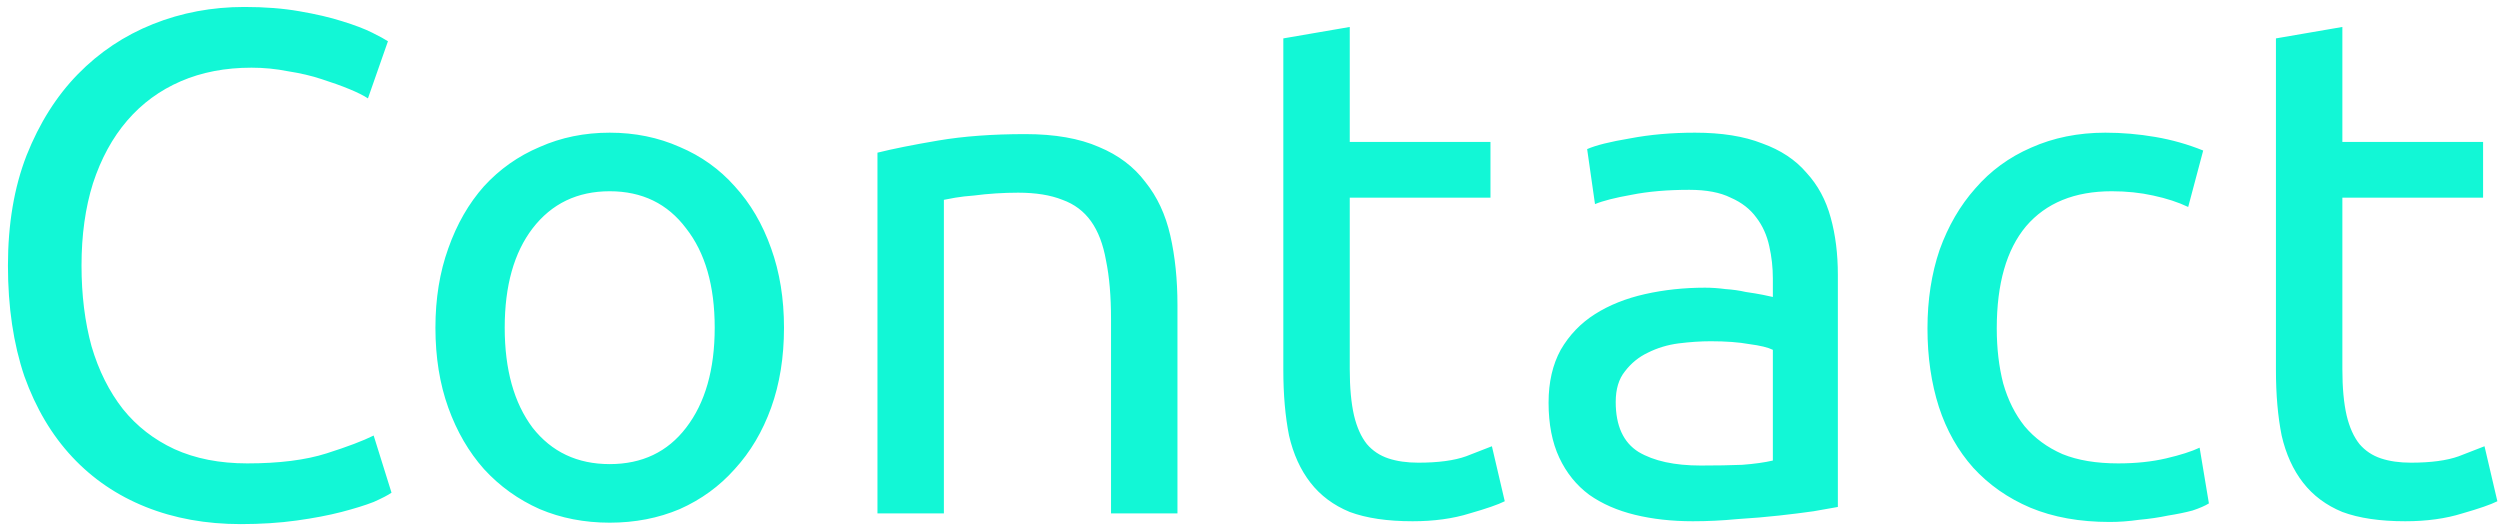 <svg width="224" height="47" viewBox="0 0 224 47" fill="none" xmlns="http://www.w3.org/2000/svg">
<path d="M21.576 46.96C18.461 46.96 15.624 46.448 13.064 45.424C10.504 44.4 8.307 42.907 6.472 40.944C4.637 38.981 3.208 36.571 2.184 33.712C1.203 30.811 0.712 27.504 0.712 23.792C0.712 20.08 1.267 16.795 2.376 13.936C3.528 11.035 5.064 8.603 6.984 6.64C8.904 4.677 11.144 3.184 13.704 2.16C16.264 1.136 18.995 0.624 21.896 0.624C23.731 0.624 25.373 0.752 26.824 1.008C28.317 1.264 29.597 1.563 30.664 1.904C31.773 2.245 32.669 2.587 33.352 2.928C34.035 3.269 34.504 3.525 34.76 3.696L32.968 8.816C32.584 8.56 32.029 8.283 31.304 7.984C30.579 7.685 29.747 7.387 28.808 7.088C27.912 6.789 26.909 6.555 25.8 6.384C24.733 6.171 23.645 6.064 22.536 6.064C20.189 6.064 18.077 6.469 16.2 7.28C14.323 8.091 12.723 9.264 11.4 10.8C10.077 12.336 9.053 14.213 8.328 16.432C7.645 18.608 7.304 21.061 7.304 23.792C7.304 26.437 7.603 28.848 8.2 31.024C8.84 33.2 9.779 35.077 11.016 36.656C12.253 38.192 13.789 39.387 15.624 40.24C17.501 41.093 19.677 41.52 22.152 41.52C25.011 41.52 27.379 41.221 29.256 40.624C31.133 40.027 32.541 39.493 33.48 39.024L35.08 44.144C34.781 44.357 34.248 44.635 33.48 44.976C32.712 45.275 31.752 45.573 30.6 45.872C29.448 46.171 28.104 46.427 26.568 46.64C25.032 46.853 23.368 46.96 21.576 46.96ZM70.246 29.36C70.246 32.005 69.862 34.395 69.094 36.528C68.326 38.661 67.238 40.496 65.83 42.032C64.465 43.568 62.822 44.763 60.902 45.616C58.982 46.427 56.891 46.832 54.63 46.832C52.369 46.832 50.278 46.427 48.358 45.616C46.438 44.763 44.774 43.568 43.366 42.032C42.001 40.496 40.934 38.661 40.166 36.528C39.398 34.395 39.014 32.005 39.014 29.36C39.014 26.757 39.398 24.389 40.166 22.256C40.934 20.08 42.001 18.224 43.366 16.688C44.774 15.152 46.438 13.979 48.358 13.168C50.278 12.315 52.369 11.888 54.63 11.888C56.891 11.888 58.982 12.315 60.902 13.168C62.822 13.979 64.465 15.152 65.83 16.688C67.238 18.224 68.326 20.08 69.094 22.256C69.862 24.389 70.246 26.757 70.246 29.36ZM64.038 29.36C64.038 25.605 63.185 22.64 61.478 20.464C59.814 18.245 57.531 17.136 54.63 17.136C51.729 17.136 49.425 18.245 47.718 20.464C46.054 22.64 45.222 25.605 45.222 29.36C45.222 33.115 46.054 36.101 47.718 38.32C49.425 40.496 51.729 41.584 54.63 41.584C57.531 41.584 59.814 40.496 61.478 38.32C63.185 36.101 64.038 33.115 64.038 29.36ZM78.62 13.68C79.985 13.339 81.799 12.976 84.06 12.592C86.321 12.208 88.924 12.016 91.868 12.016C94.513 12.016 96.711 12.4 98.46 13.168C100.209 13.893 101.596 14.939 102.62 16.304C103.687 17.627 104.433 19.227 104.86 21.104C105.287 22.981 105.5 25.051 105.5 27.312V46H99.548V28.592C99.548 26.544 99.399 24.795 99.1 23.344C98.844 21.893 98.396 20.72 97.756 19.824C97.116 18.928 96.263 18.288 95.196 17.904C94.129 17.477 92.807 17.264 91.228 17.264C90.588 17.264 89.927 17.285 89.244 17.328C88.561 17.371 87.9 17.435 87.26 17.52C86.663 17.563 86.108 17.627 85.596 17.712C85.127 17.797 84.785 17.861 84.572 17.904V46H78.62V13.68ZM120.938 12.72H133.546V17.712H120.938V33.072C120.938 34.736 121.066 36.123 121.322 37.232C121.578 38.299 121.962 39.152 122.474 39.792C122.986 40.389 123.626 40.816 124.394 41.072C125.162 41.328 126.058 41.456 127.082 41.456C128.874 41.456 130.303 41.264 131.37 40.88C132.479 40.453 133.247 40.155 133.674 39.984L134.826 44.912C134.229 45.211 133.183 45.573 131.69 46C130.197 46.469 128.49 46.704 126.57 46.704C124.309 46.704 122.431 46.427 120.938 45.872C119.487 45.275 118.314 44.4 117.418 43.248C116.522 42.096 115.882 40.688 115.498 39.024C115.157 37.317 114.986 35.355 114.986 33.136V3.44L120.938 2.416V12.72ZM152.384 41.712C153.792 41.712 155.029 41.691 156.096 41.648C157.205 41.563 158.123 41.435 158.848 41.264V31.344C158.421 31.131 157.717 30.96 156.736 30.832C155.797 30.661 154.645 30.576 153.28 30.576C152.384 30.576 151.424 30.64 150.4 30.768C149.419 30.896 148.501 31.173 147.648 31.6C146.837 31.984 146.155 32.539 145.6 33.264C145.045 33.947 144.768 34.864 144.768 36.016C144.768 38.149 145.451 39.643 146.816 40.496C148.181 41.307 150.037 41.712 152.384 41.712ZM151.872 11.888C154.261 11.888 156.267 12.208 157.888 12.848C159.552 13.445 160.875 14.32 161.856 15.472C162.88 16.581 163.605 17.925 164.032 19.504C164.459 21.04 164.672 22.747 164.672 24.624V45.424C164.16 45.509 163.435 45.637 162.496 45.808C161.6 45.936 160.576 46.064 159.424 46.192C158.272 46.32 157.013 46.427 155.648 46.512C154.325 46.64 153.003 46.704 151.68 46.704C149.803 46.704 148.075 46.512 146.496 46.128C144.917 45.744 143.552 45.147 142.4 44.336C141.248 43.483 140.352 42.373 139.712 41.008C139.072 39.643 138.752 38 138.752 36.08C138.752 34.245 139.115 32.667 139.84 31.344C140.608 30.021 141.632 28.955 142.912 28.144C144.192 27.333 145.685 26.736 147.392 26.352C149.099 25.968 150.891 25.776 152.768 25.776C153.365 25.776 153.984 25.819 154.624 25.904C155.264 25.947 155.861 26.032 156.416 26.16C157.013 26.245 157.525 26.331 157.952 26.416C158.379 26.501 158.677 26.565 158.848 26.608V24.944C158.848 23.963 158.741 23.003 158.528 22.064C158.315 21.083 157.931 20.229 157.376 19.504C156.821 18.736 156.053 18.139 155.072 17.712C154.133 17.243 152.896 17.008 151.36 17.008C149.397 17.008 147.669 17.157 146.176 17.456C144.725 17.712 143.637 17.989 142.912 18.288L142.208 13.36C142.976 13.019 144.256 12.699 146.048 12.4C147.84 12.059 149.781 11.888 151.872 11.888ZM189.022 46.768C186.334 46.768 183.966 46.341 181.918 45.488C179.912 44.635 178.206 43.44 176.798 41.904C175.432 40.368 174.408 38.555 173.726 36.464C173.043 34.331 172.702 31.984 172.702 29.424C172.702 26.864 173.064 24.517 173.79 22.384C174.558 20.251 175.624 18.416 176.99 16.88C178.355 15.301 180.019 14.085 181.982 13.232C183.987 12.336 186.206 11.888 188.638 11.888C190.131 11.888 191.624 12.016 193.118 12.272C194.611 12.528 196.04 12.933 197.406 13.488L196.062 18.544C195.166 18.117 194.12 17.776 192.926 17.52C191.774 17.264 190.536 17.136 189.214 17.136C185.886 17.136 183.326 18.181 181.534 20.272C179.784 22.363 178.91 25.413 178.91 29.424C178.91 31.216 179.102 32.859 179.486 34.352C179.912 35.845 180.552 37.125 181.406 38.192C182.302 39.259 183.432 40.091 184.798 40.688C186.163 41.243 187.827 41.52 189.79 41.52C191.368 41.52 192.798 41.371 194.078 41.072C195.358 40.773 196.36 40.453 197.086 40.112L197.918 45.104C197.576 45.317 197.086 45.531 196.446 45.744C195.806 45.915 195.08 46.064 194.27 46.192C193.459 46.363 192.584 46.491 191.646 46.576C190.75 46.704 189.875 46.768 189.022 46.768ZM209.876 12.72H222.484V17.712H209.876V33.072C209.876 34.736 210.004 36.123 210.26 37.232C210.516 38.299 210.9 39.152 211.412 39.792C211.924 40.389 212.564 40.816 213.332 41.072C214.1 41.328 214.996 41.456 216.02 41.456C217.812 41.456 219.241 41.264 220.308 40.88C221.417 40.453 222.185 40.155 222.612 39.984L223.764 44.912C223.166 45.211 222.121 45.573 220.628 46C219.134 46.469 217.428 46.704 215.508 46.704C213.246 46.704 211.369 46.427 209.876 45.872C208.425 45.275 207.252 44.4 206.356 43.248C205.46 42.096 204.82 40.688 204.436 39.024C204.094 37.317 203.924 35.355 203.924 33.136V3.44L209.876 2.416V12.72Z" fill="#12F7D6"/>
</svg>
